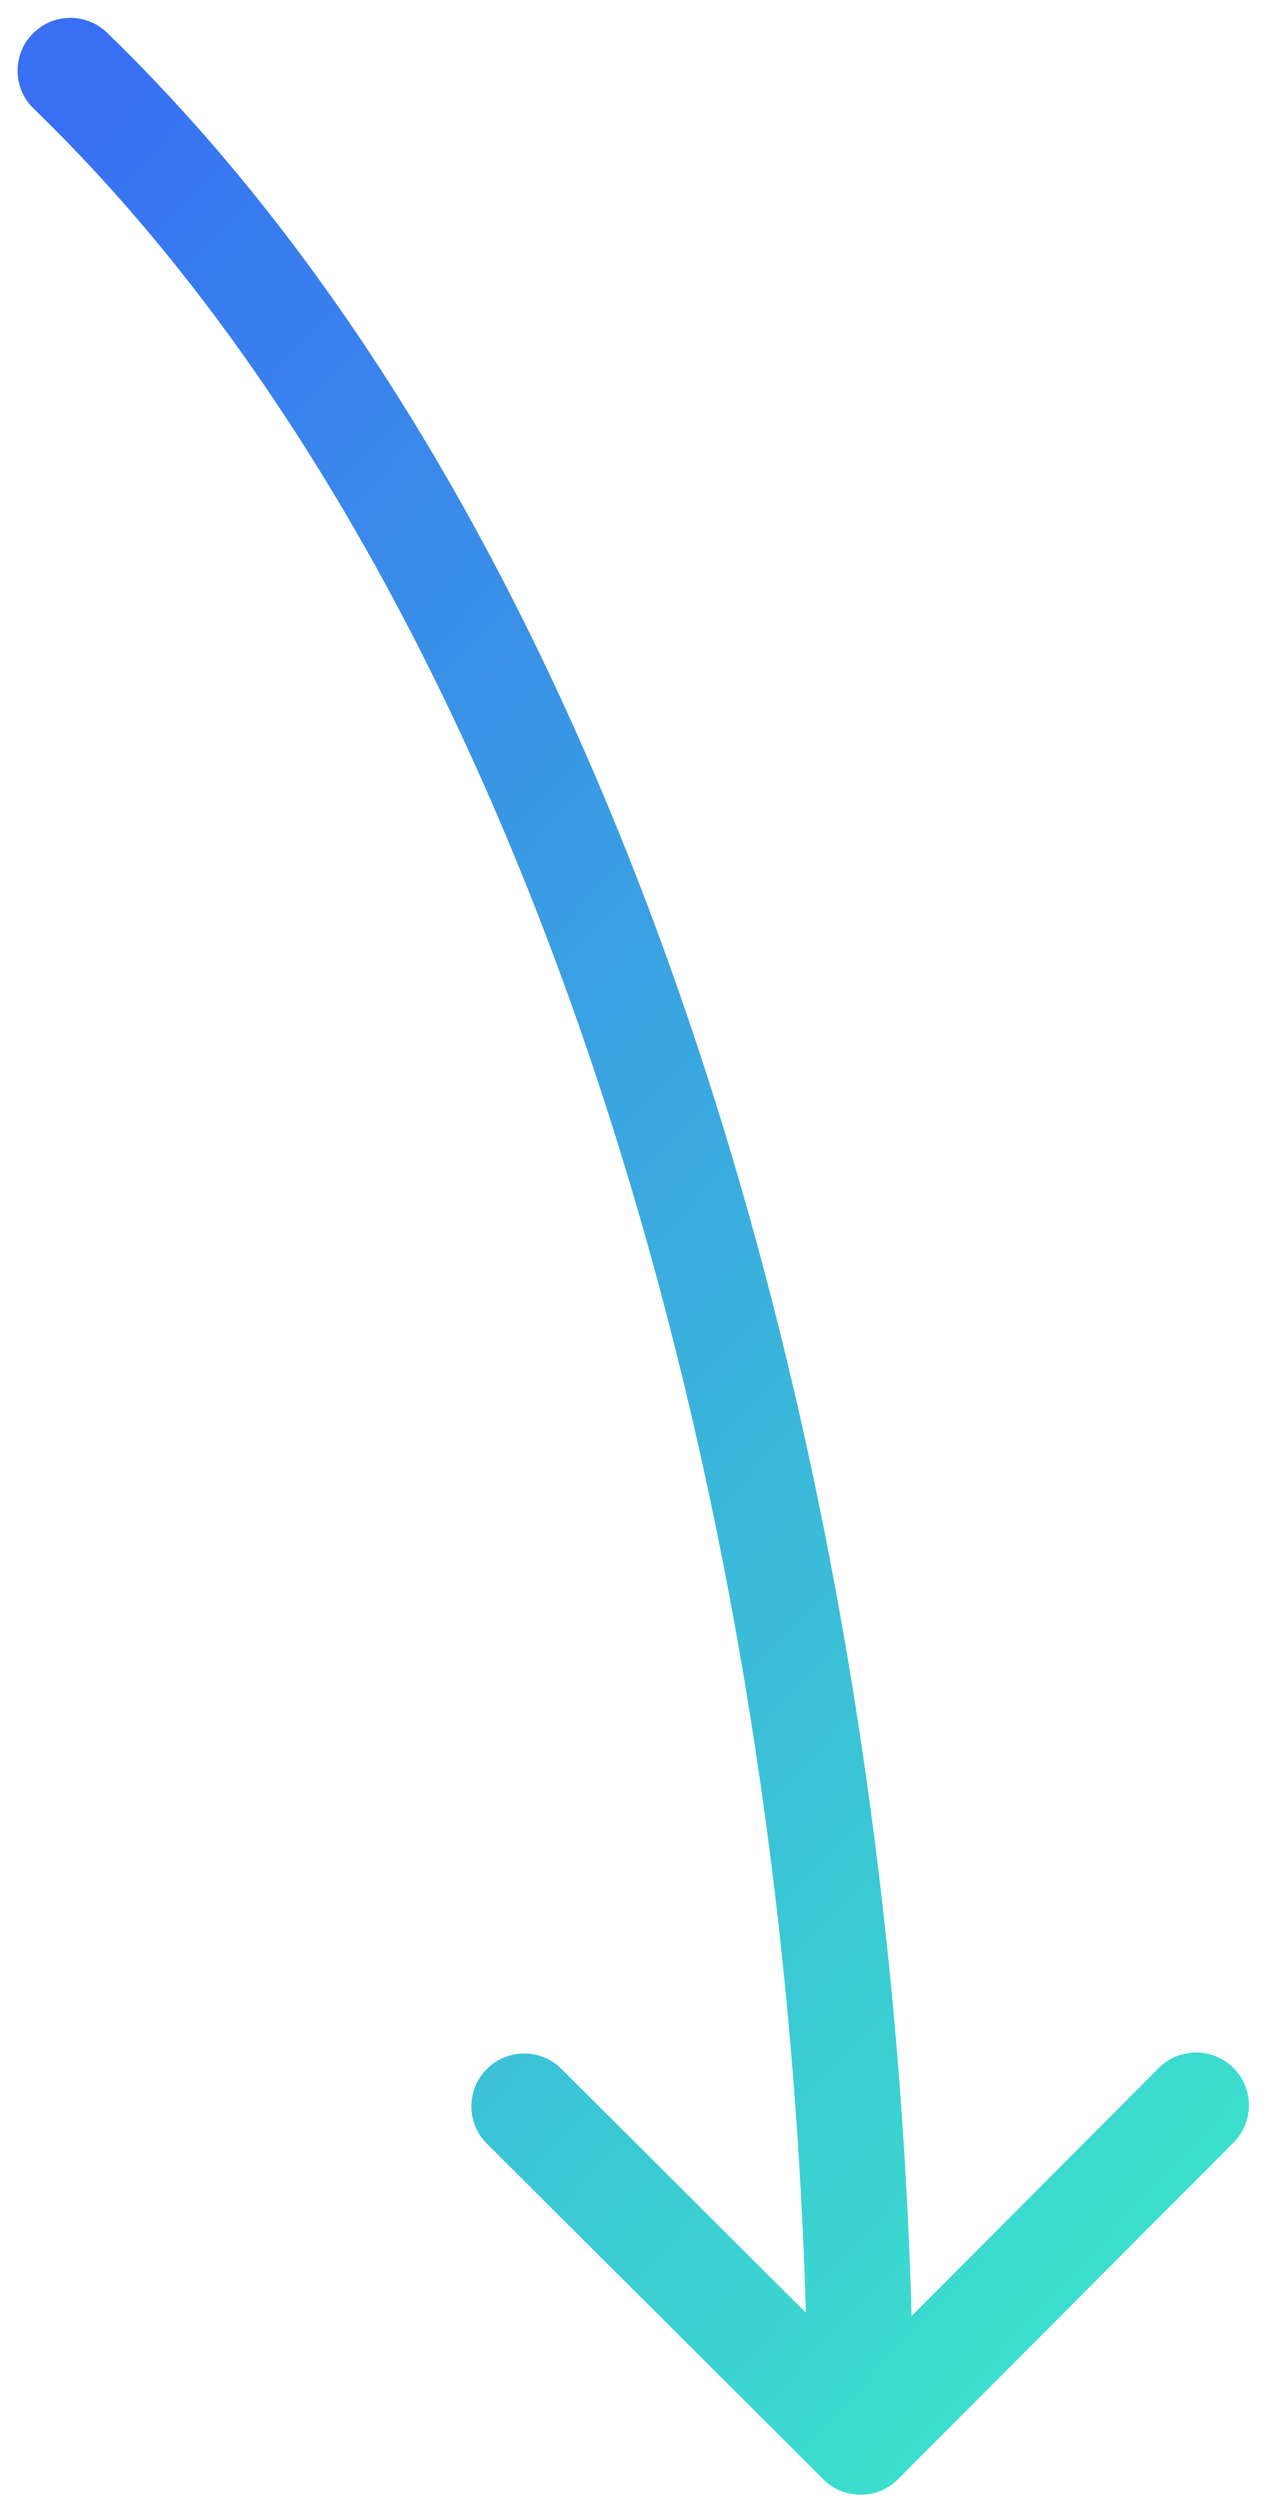 <svg viewBox="0 0 36 71" fill="none" xmlns="http://www.w3.org/2000/svg">
<path d="M0.957 3.085C0.361 2.509 0.346 1.559 0.922 0.964C1.499 0.369 2.448 0.353 3.043 0.93L0.957 3.085ZM25.516 70.416C24.931 71.002 23.982 71.004 23.395 70.419L13.835 60.887C13.248 60.302 13.247 59.352 13.832 58.765C14.417 58.179 15.367 58.177 15.953 58.762L24.451 67.235L32.924 58.738C33.509 58.151 34.459 58.15 35.045 58.734C35.632 59.319 35.633 60.269 35.048 60.856L25.516 70.416ZM3.043 0.93C18.15 15.558 25.916 42.974 25.954 69.354L22.954 69.359C22.916 43.348 15.226 16.903 0.957 3.085L3.043 0.93Z" fill="url(#paint0_linear_126_252)"/>
<defs>
<linearGradient id="paint0_linear_126_252" x1="2.04" y1="2.128" x2="49.981" y2="46.772" gradientUnits="userSpaceOnUse">
<stop stop-color="#386FF3"/>
<stop offset="1" stop-color="#3CE1CD"/>
</linearGradient>
</defs>
</svg>
